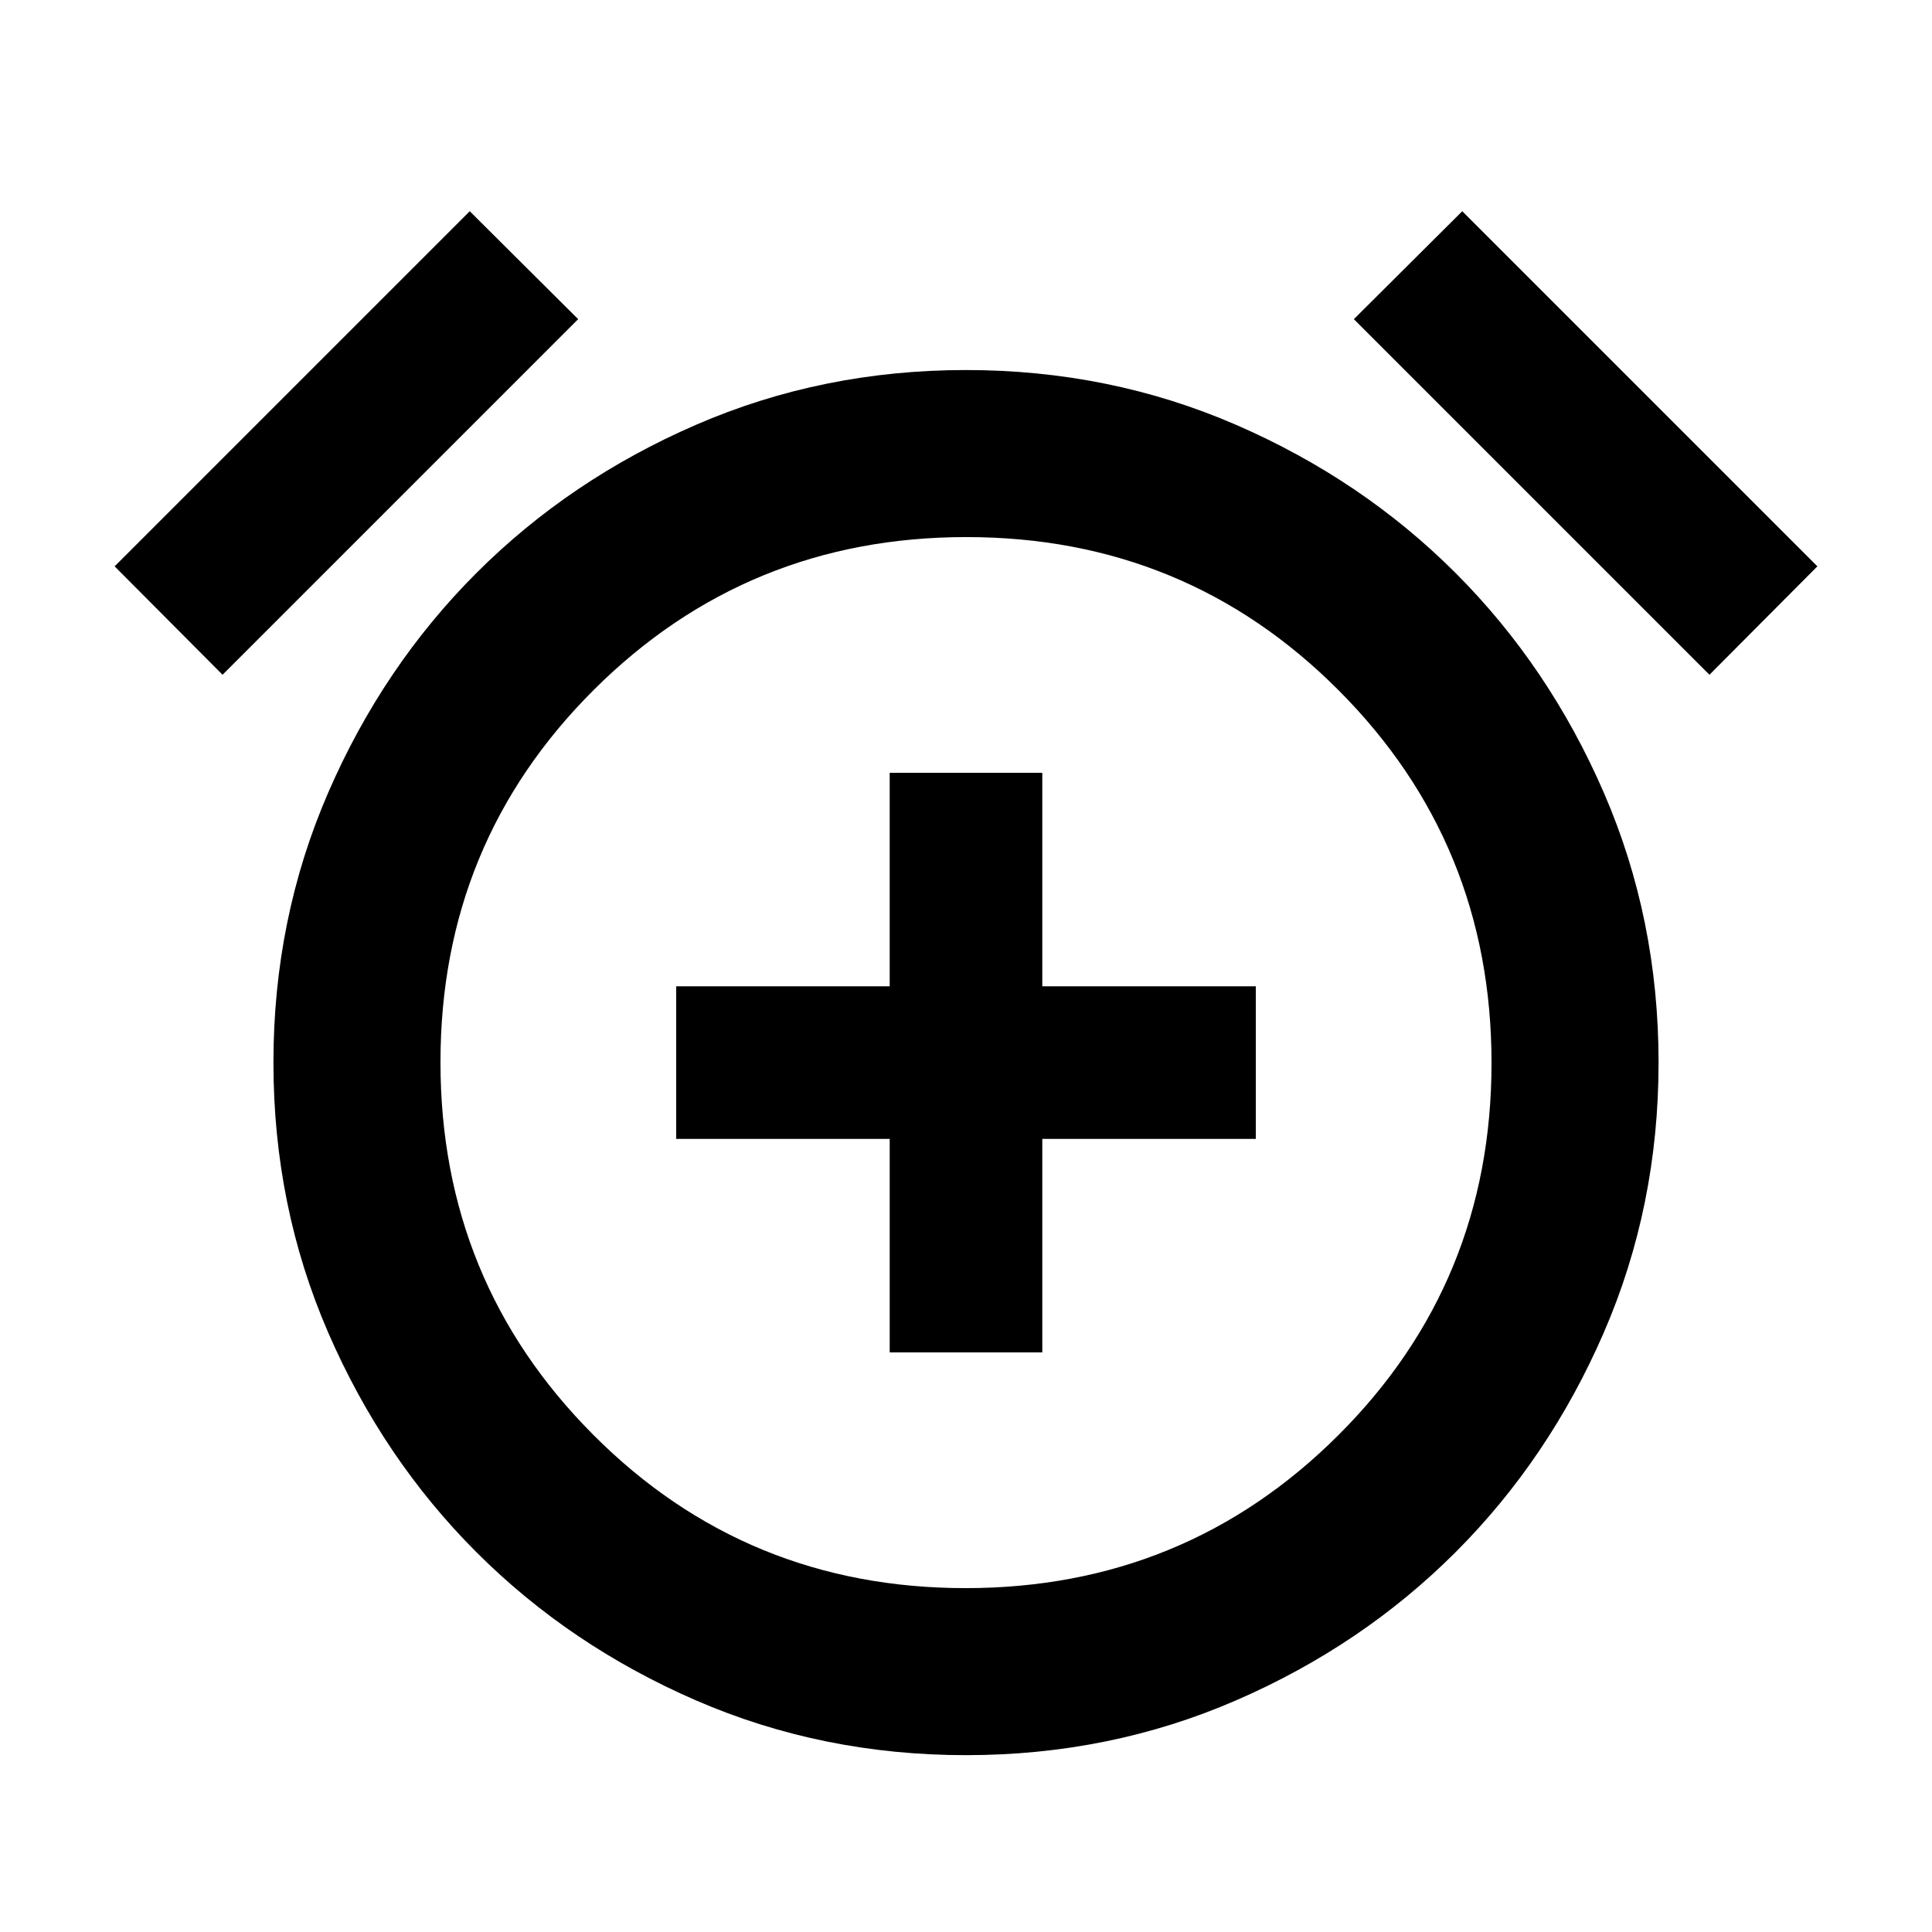 <svg xmlns="http://www.w3.org/2000/svg" height="20" viewBox="0 -960 960 960" width="20"><path d="M442.087-288h75.826v-106.087H624v-75.826H517.913V-576h-75.826v106.087H336v75.826h106.087V-288ZM480-87.87q-71.435 0-134.123-27.197-62.687-27.198-109.15-73.66-46.462-46.463-73.66-109.15Q135.869-360.565 135.869-432q0-71.435 27.198-134.123 27.198-62.687 73.66-109.15 46.463-46.462 109.15-73.66Q408.565-776.131 480-776.131q71.435 0 134.123 27.198 62.687 27.198 109.15 73.66 46.462 46.463 73.66 109.15Q824.131-503.435 824.131-432q0 71.435-27.198 134.123-27.198 62.687-73.66 109.15-46.463 46.462-109.15 73.66Q551.435-87.869 480-87.869ZM480-432ZM233.413-855.044l53.87 53.631-176.696 176.696-53.63-53.87 176.456-176.457Zm493.174 0 176.457 176.457-53.631 53.87-176.696-176.696 53.87-53.631ZM479.781-170.87q109.023 0 185.186-75.943 76.163-75.944 76.163-184.968 0-109.023-75.943-185.186-75.944-76.163-184.968-76.163-109.023 0-185.186 75.943-76.163 75.944-76.163 184.968 0 109.023 75.943 185.186 75.944 76.163 184.968 76.163Z"/></svg>